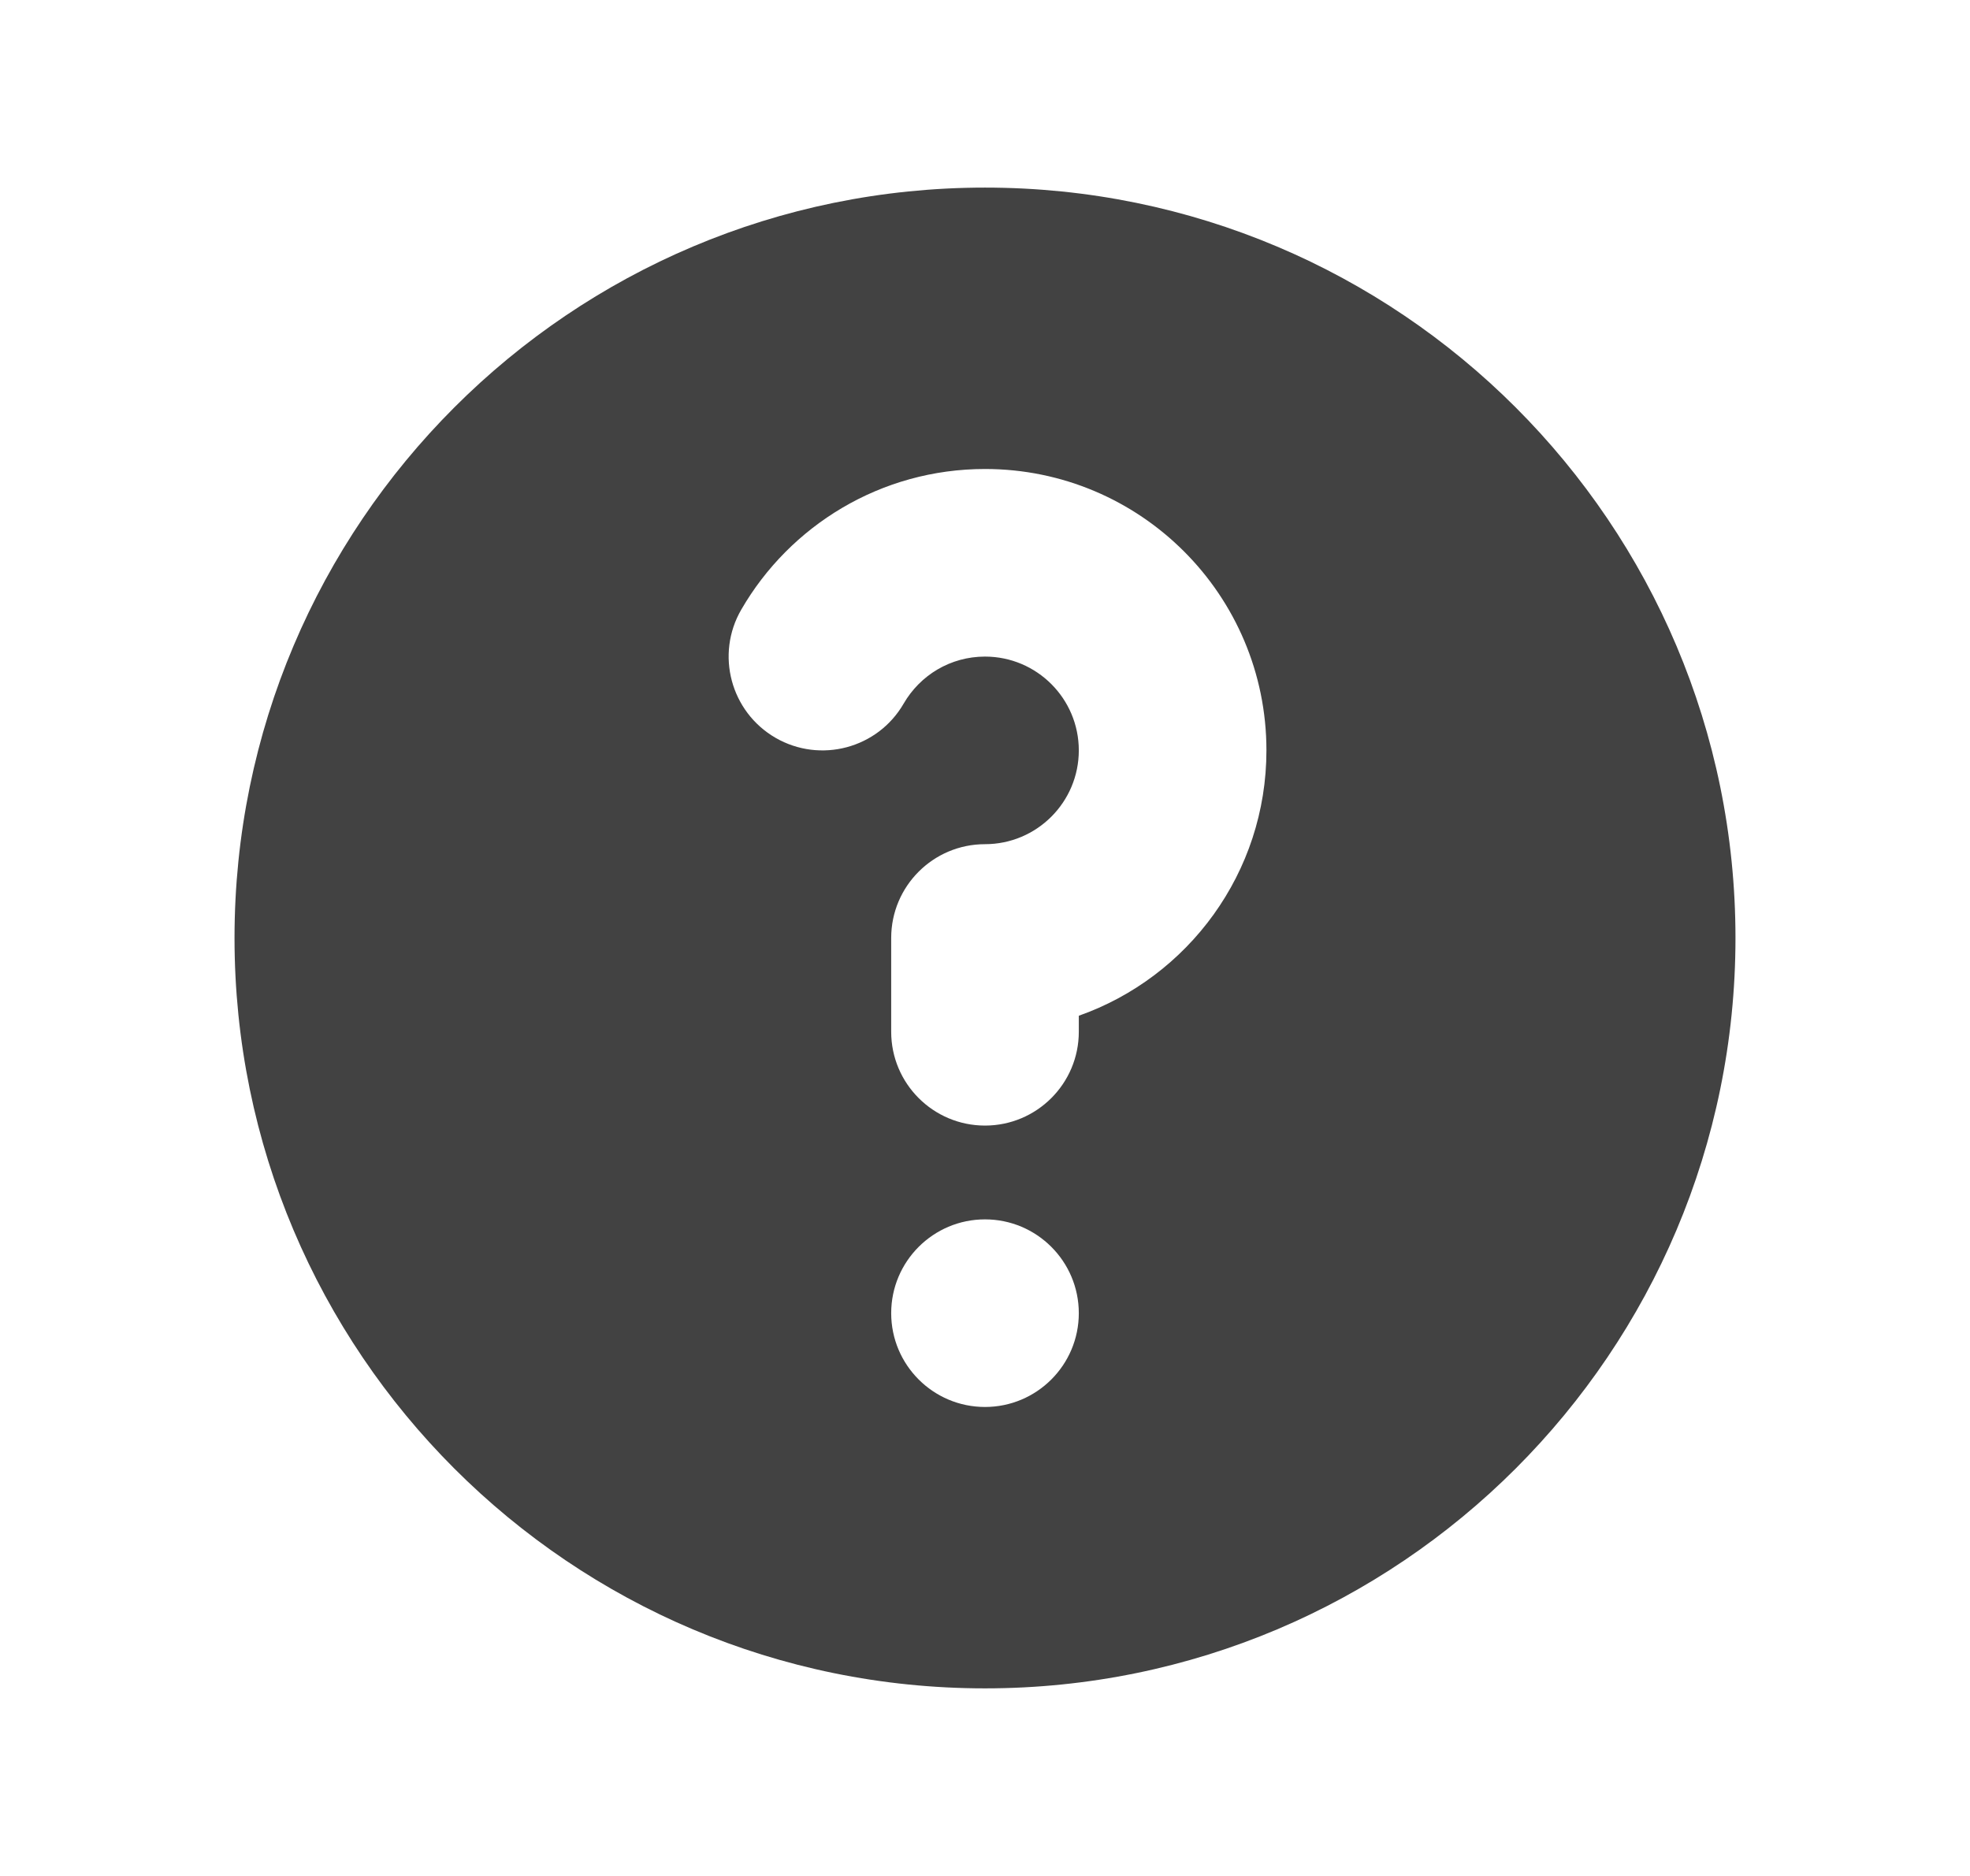 <svg width="21" height="20" viewBox="0 0 21 20" fill="none" xmlns="http://www.w3.org/2000/svg">
<path fill-rule="evenodd" clip-rule="evenodd" d="M18.5 10C18.5 14.418 14.918 18 10.5 18C6.082 18 2.5 14.418 2.5 10C2.5 5.582 6.082 2 10.5 2C14.918 2 18.5 5.582 18.5 10ZM10.5 7C10.131 7 9.808 7.199 9.633 7.501C9.357 7.979 8.745 8.142 8.267 7.866C7.789 7.589 7.625 6.977 7.902 6.499C8.419 5.605 9.388 5 10.5 5C12.157 5 13.5 6.343 13.5 8C13.5 9.306 12.665 10.418 11.5 10.829V11C11.5 11.552 11.052 12 10.5 12C9.948 12 9.5 11.552 9.5 11V10C9.5 9.448 9.948 9 10.5 9C11.052 9 11.5 8.552 11.5 8C11.5 7.448 11.052 7 10.5 7ZM10.5 15C11.052 15 11.5 14.552 11.5 14C11.5 13.448 11.052 13 10.5 13C9.948 13 9.5 13.448 9.5 14C9.5 14.552 9.948 15 10.5 15Z" fill="#424242"/>
</svg>
